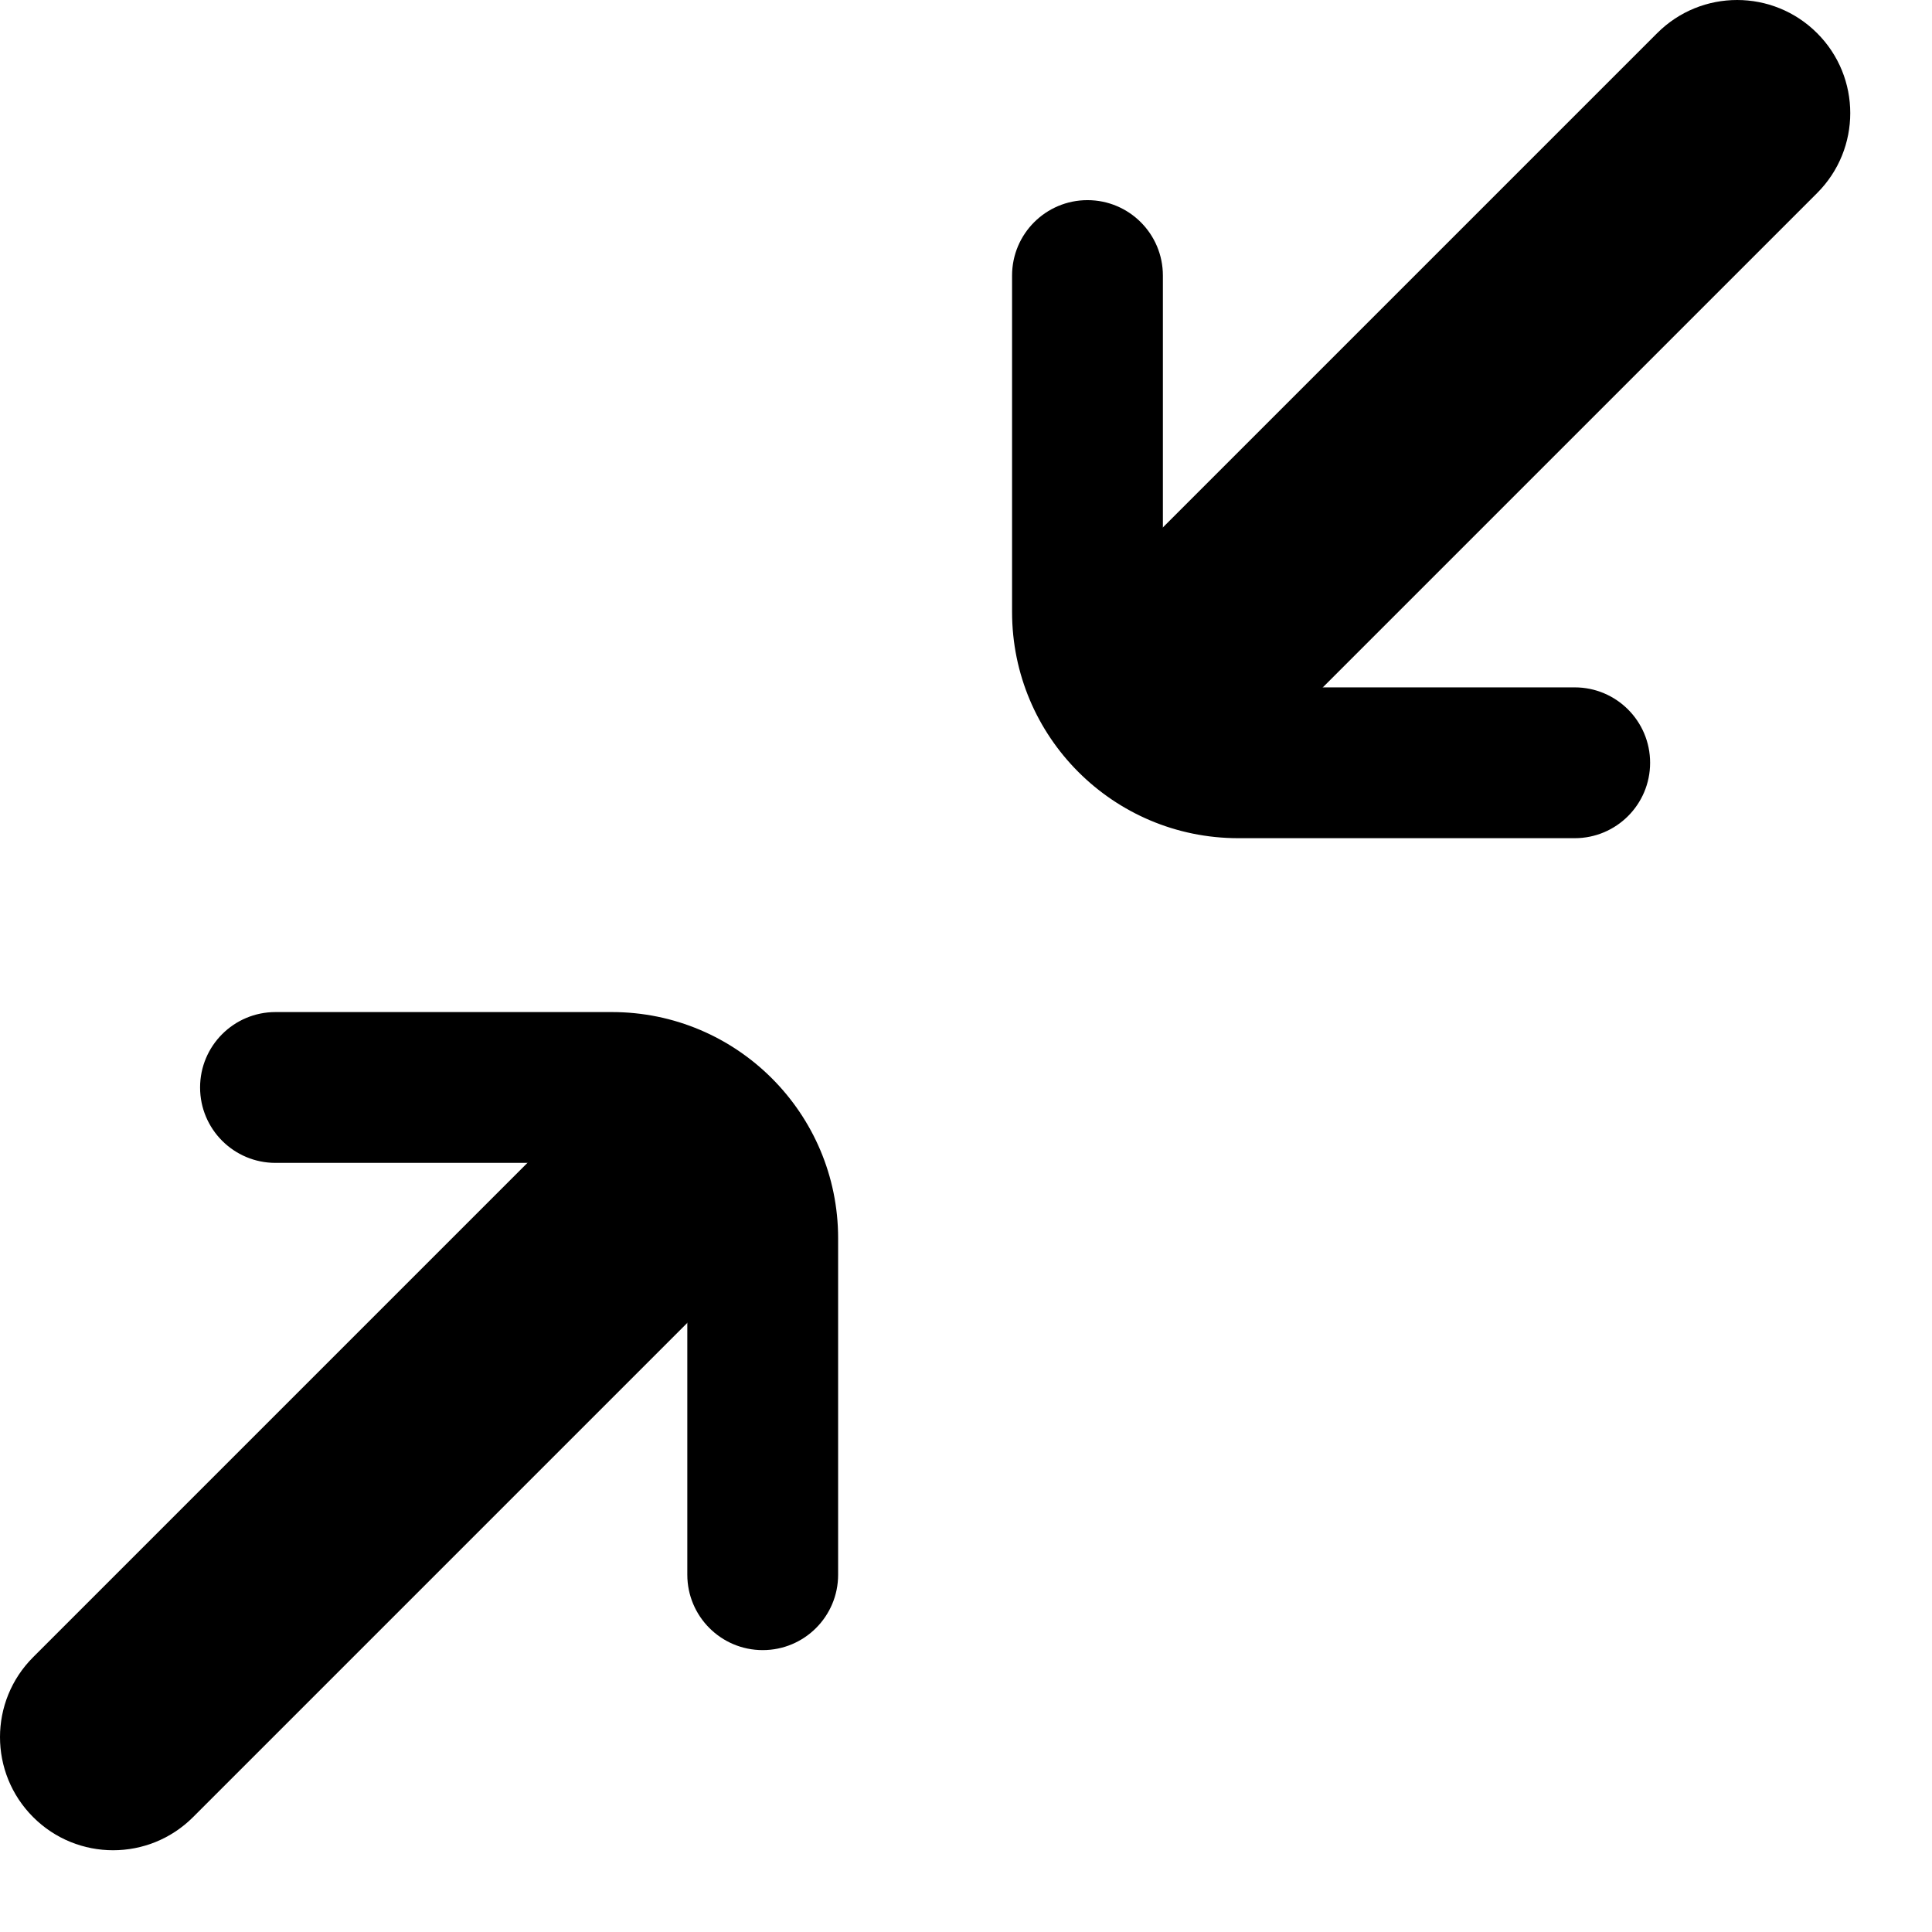 <!-- Generated by IcoMoon.io -->
<svg version="1.1" xmlns="http://www.w3.org/2000/svg" width="32" height="32" viewBox="0 0 32 32">
<title>compare</title>
<path d="M11.384 20.51c0-0.69-0.559-1.249-1.249-1.249h-5.572c-0.69 0-1.249-0.559-1.249-1.249s0.559-1.249 1.249-1.249h5.572c2.069 0 3.747 1.677 3.747 3.747v5.572c0 0.69-0.559 1.249-1.249 1.249s-1.249-0.559-1.249-1.249v-5.572z"></path>
<path d="M0.549 30.097c-0.732-0.732-0.732-1.918 0-2.649l9.415-9.415c0.732-0.732 1.918-0.732 2.649 0s0.732 1.918 0 2.649l-9.415 9.415c-0.732 0.732-1.918 0.732-2.649 0z"></path>
<path d="M20.51 11.385c-0.69 0-1.249-0.559-1.249-1.249v-5.572c0-0.69-0.559-1.249-1.249-1.249s-1.249 0.559-1.249 1.249l-0 5.572c0 2.069 1.677 3.747 3.747 3.747h5.572c0.69 0 1.249-0.559 1.249-1.249s-0.559-1.249-1.249-1.249h-5.572z"></path>
<path d="M30.097 0.549c-0.732-0.732-1.918-0.732-2.649 0l-9.415 9.415c-0.732 0.732-0.732 1.918 0 2.649s1.918 0.732 2.649 0l9.415-9.415c0.732-0.732 0.732-1.918 0-2.649z"></path>
</svg>
